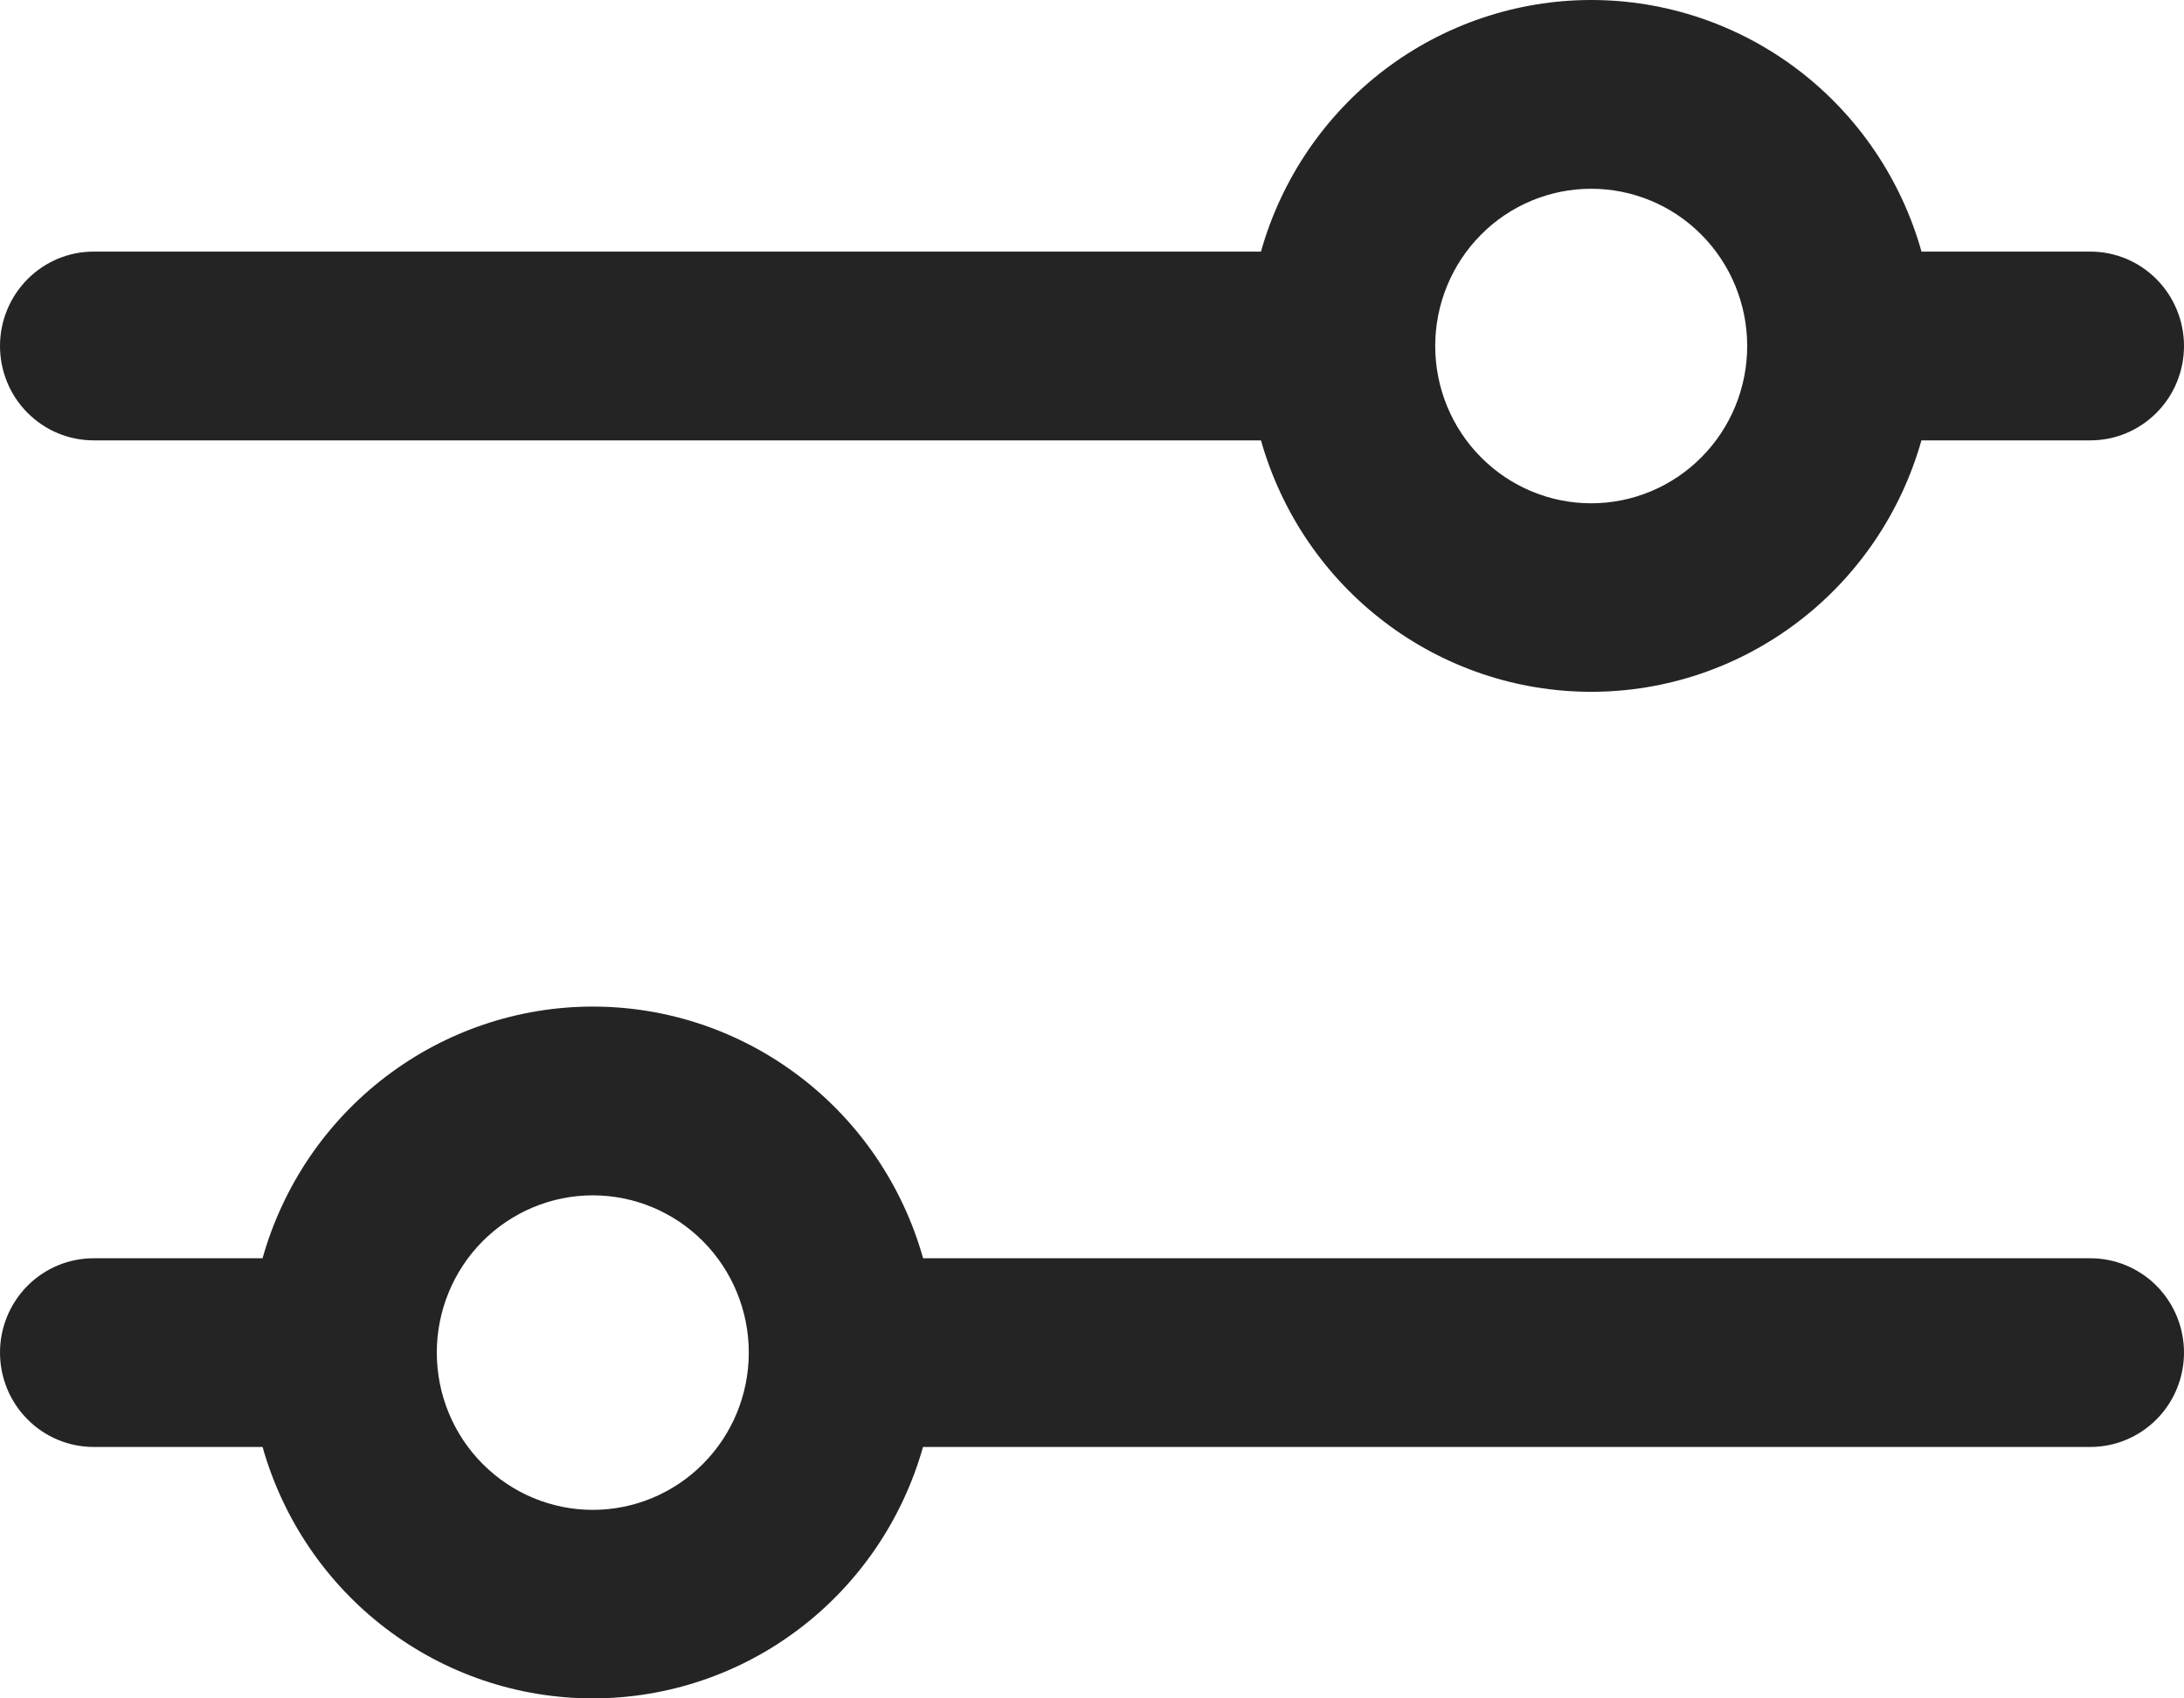 <svg width="27" height="21" viewBox="0 0 27 21" fill="none" xmlns="http://www.w3.org/2000/svg">
<path fill-rule="evenodd" clip-rule="evenodd" d="M15.589 5.445H1.157C0.85 5.445 0.556 5.322 0.339 5.103C0.122 4.885 0 4.588 0 4.278C0 3.969 0.122 3.672 0.339 3.453C0.556 3.234 0.85 3.111 1.157 3.111H15.589C15.841 2.215 16.376 1.427 17.113 0.865C17.85 0.304 18.749 0 19.672 0C20.596 0 21.494 0.304 22.231 0.865C22.968 1.427 23.503 2.215 23.755 3.111H25.843C26.15 3.111 26.444 3.234 26.661 3.453C26.878 3.672 27 3.969 27 4.278C27 4.588 26.878 4.885 26.661 5.103C26.444 5.322 26.15 5.445 25.843 5.445H23.754C23.501 6.34 22.966 7.128 22.229 7.689C21.493 8.25 20.595 8.554 19.671 8.554C18.748 8.554 17.85 8.25 17.114 7.689C16.377 7.128 15.842 6.34 15.589 5.445ZM17.743 4.278C17.743 3.763 17.946 3.268 18.308 2.903C18.669 2.538 19.16 2.334 19.671 2.334C20.183 2.334 20.674 2.538 21.035 2.903C21.397 3.268 21.6 3.763 21.6 4.278C21.6 4.794 21.397 5.289 21.035 5.653C20.674 6.018 20.183 6.223 19.671 6.223C19.16 6.223 18.669 6.018 18.308 5.653C17.946 5.289 17.743 4.794 17.743 4.278ZM11.412 17.891H25.843C26.15 17.891 26.444 17.768 26.661 17.549C26.878 17.331 27 17.034 27 16.724C27 16.415 26.878 16.118 26.661 15.899C26.444 15.681 26.15 15.558 25.843 15.558H11.412C11.16 14.662 10.625 13.873 9.888 13.312C9.151 12.75 8.253 12.446 7.329 12.446C6.406 12.446 5.507 12.75 4.77 13.312C4.033 13.873 3.498 14.662 3.246 15.558H1.157C0.85 15.558 0.556 15.681 0.339 15.899C0.122 16.118 0 16.415 0 16.724C0 17.034 0.122 17.331 0.339 17.549C0.556 17.768 0.85 17.891 1.157 17.891H3.246C3.499 18.787 4.034 19.575 4.771 20.136C5.507 20.697 6.405 21 7.329 21C8.252 21 9.15 20.697 9.886 20.136C10.623 19.575 11.158 18.787 11.411 17.891M5.4 16.724C5.4 16.209 5.603 15.714 5.965 15.349C6.327 14.985 6.817 14.78 7.329 14.78C7.84 14.78 8.331 14.985 8.692 15.349C9.054 15.714 9.257 16.209 9.257 16.724C9.257 17.24 9.054 17.735 8.692 18.099C8.331 18.464 7.84 18.669 7.329 18.669C6.817 18.669 6.327 18.464 5.965 18.099C5.603 17.735 5.4 17.24 5.4 16.724Z" fill="#242424"/>
</svg>
